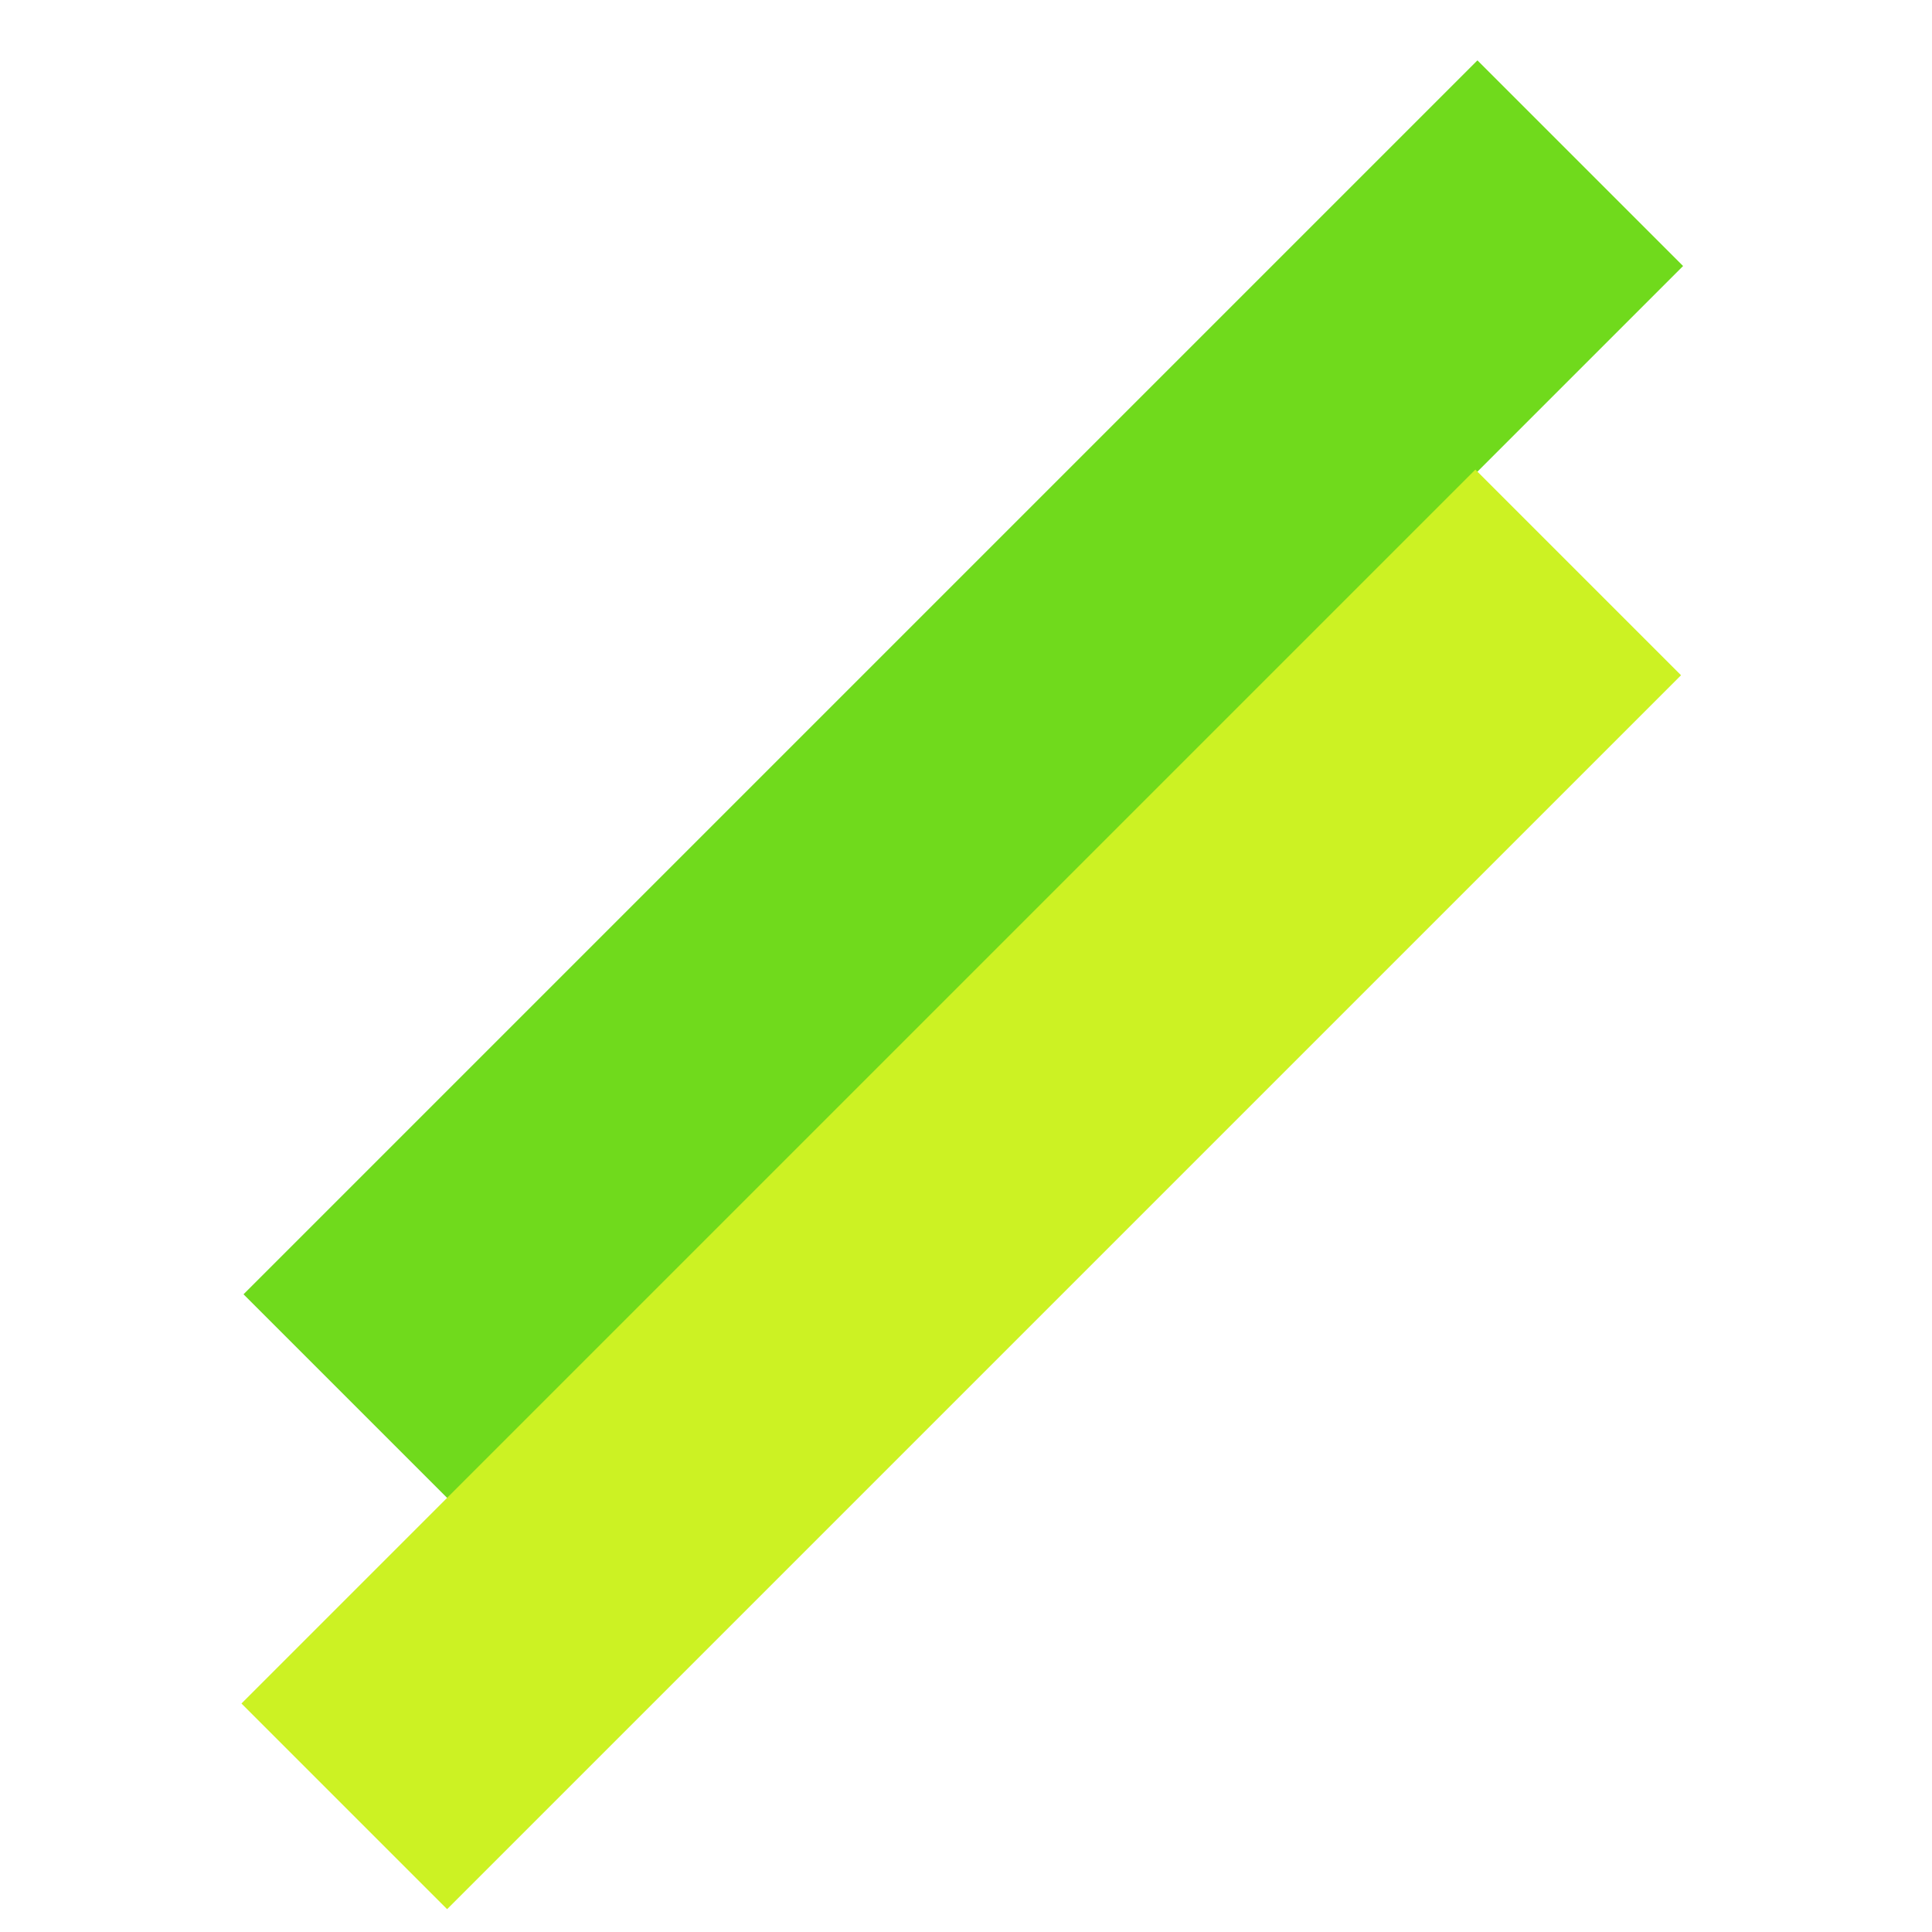 <svg width="32" height="32" viewBox="0 0 32 32" fill="none" xmlns="http://www.w3.org/2000/svg">
<rect x="24.471" y="1" width="4.817" height="28.903" transform="rotate(45 24.471 1)" fill="#70DA1C"/>
<rect x="24.437" y="7.778" width="4.817" height="28.903" transform="rotate(45 24.437 7.778)" fill="#CCF223"/>
</svg>

